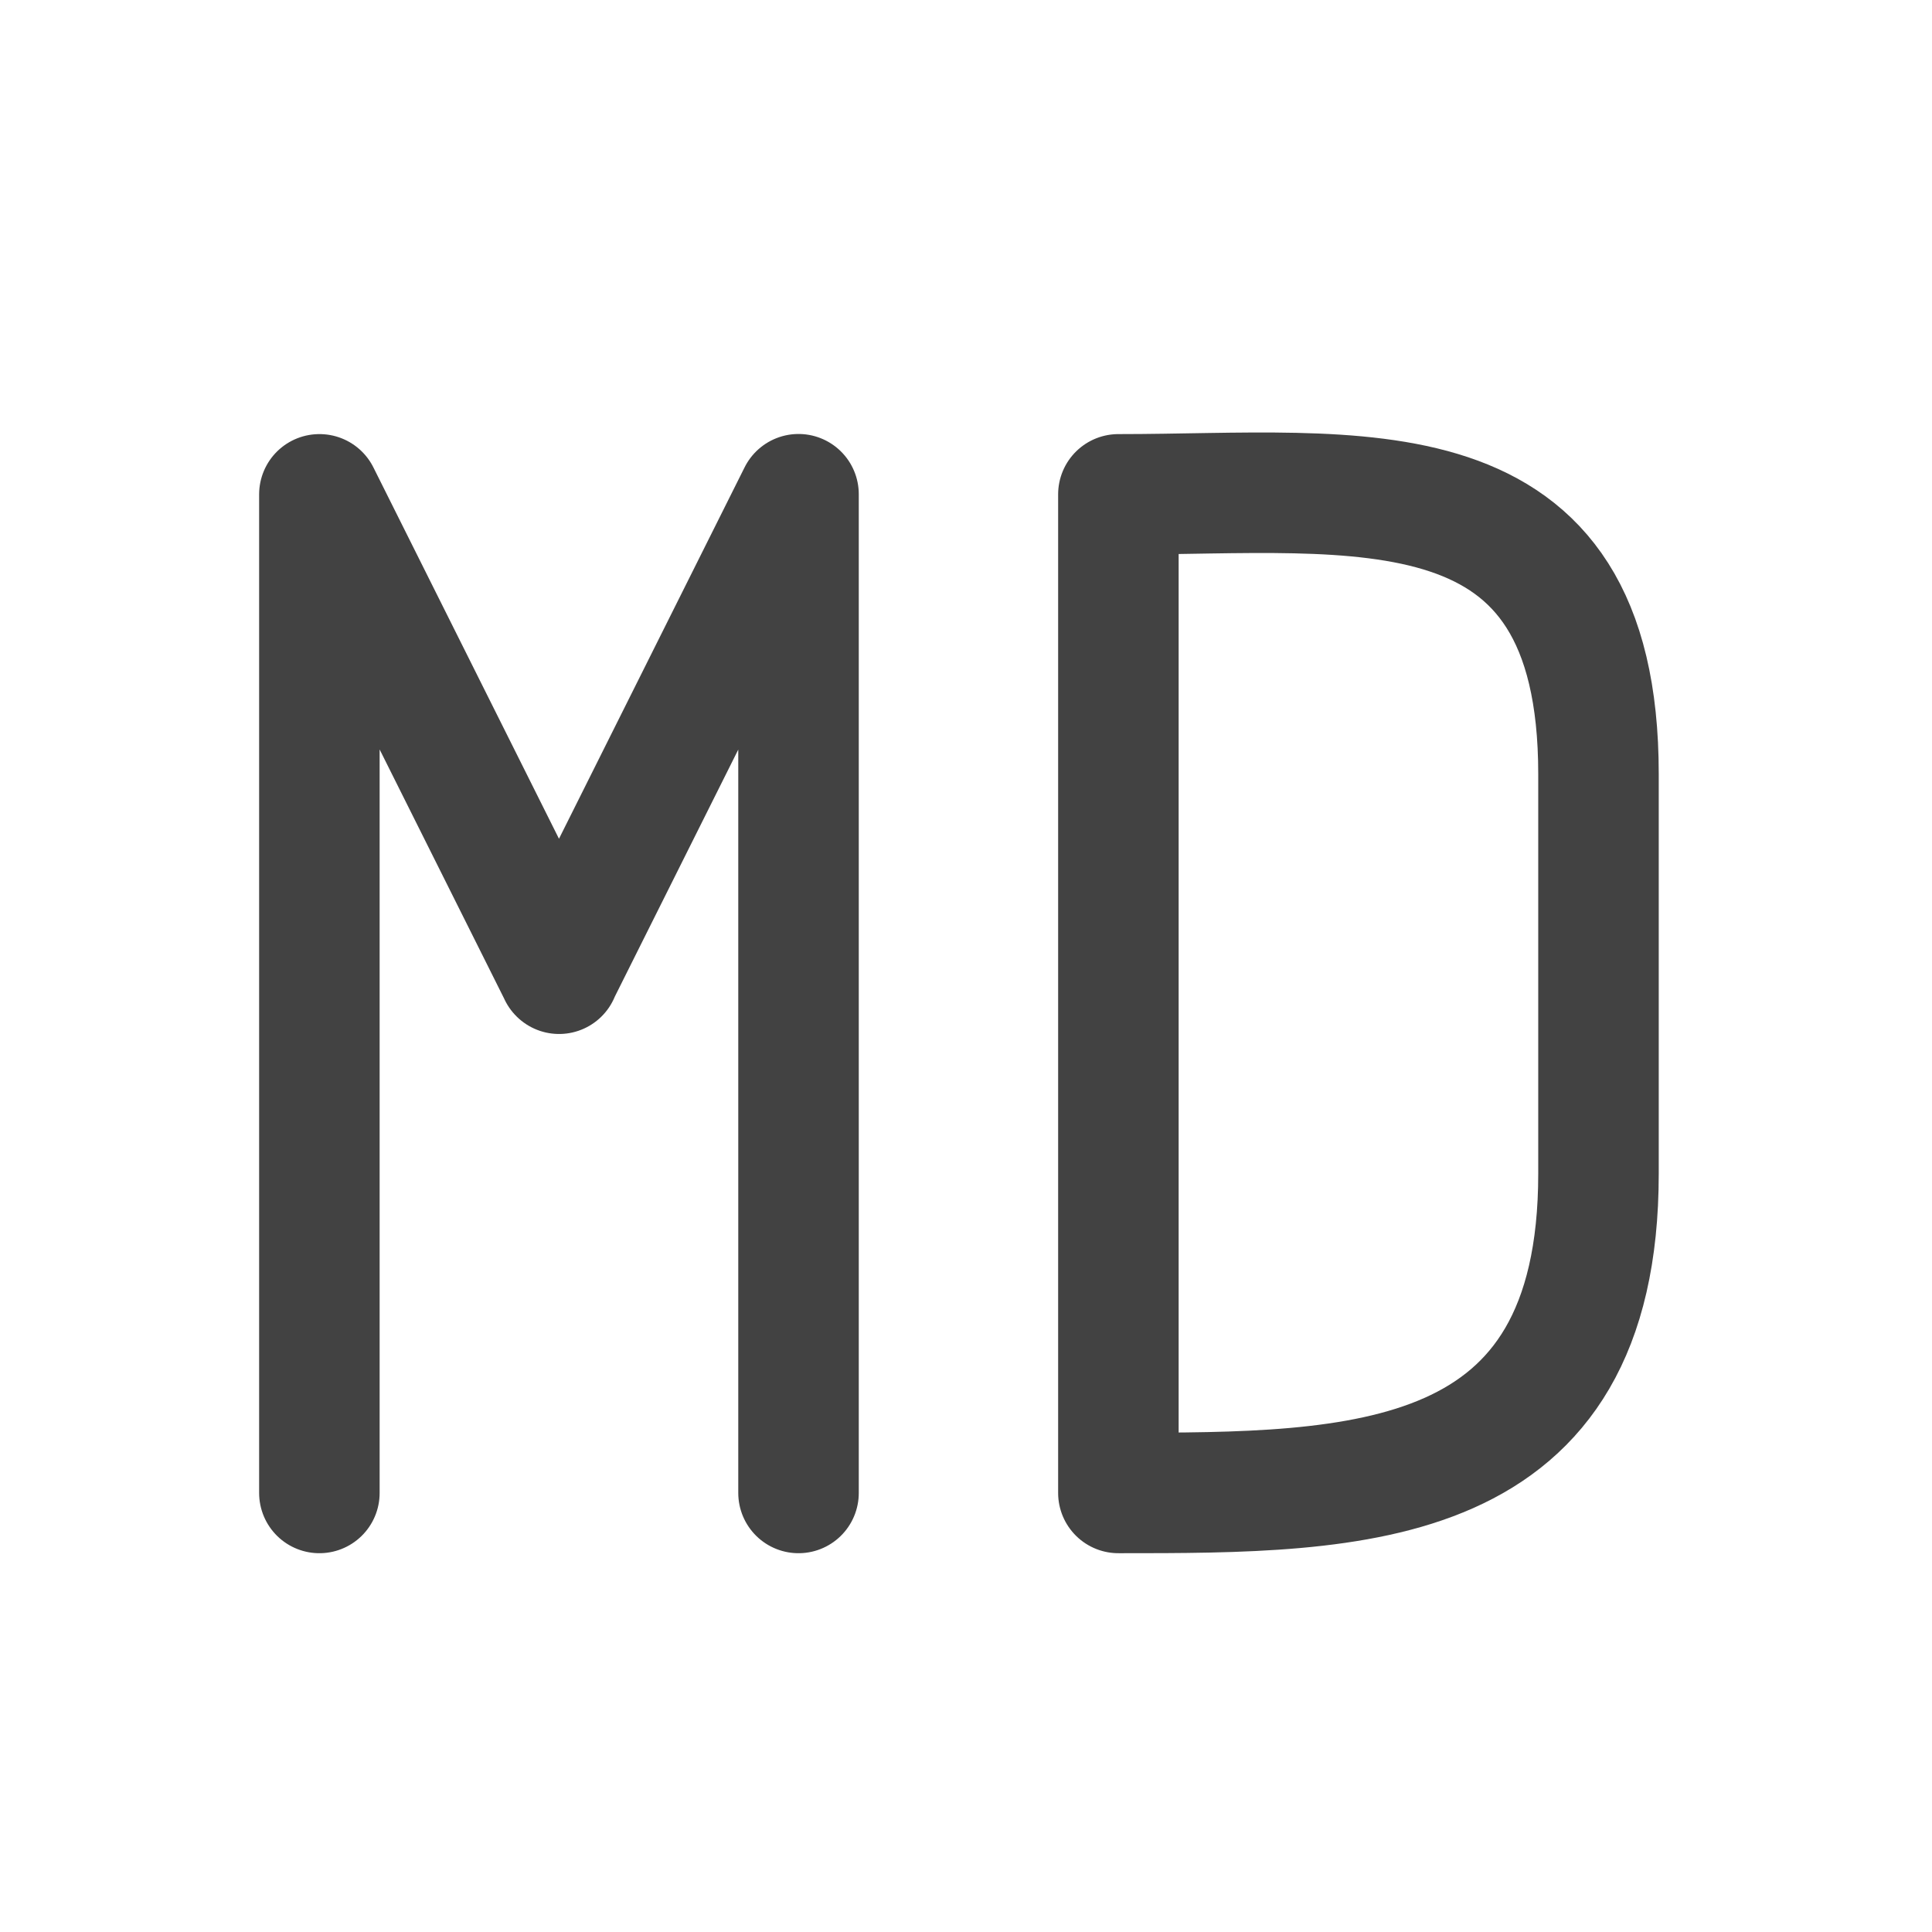 <svg xmlns="http://www.w3.org/2000/svg" width="16pt" height="16pt" viewBox="0 0 16 16"><g fill="none" stroke-width="31.95" stroke-linecap="round" stroke-linejoin="round" stroke="#424242"><path d="M4.629 8.063l1.984-3.97M4.63 8.064l-1.984-3.97M6.613 4.094v8.27M2.645 4.094v8.27M9.27 4.094c1.984 0 3.968-.332 3.968 2.316V9.72c0 2.644-1.984 2.644-3.968 2.644M9.262 4.094v8.27" stroke-width=".998"/></g></svg>